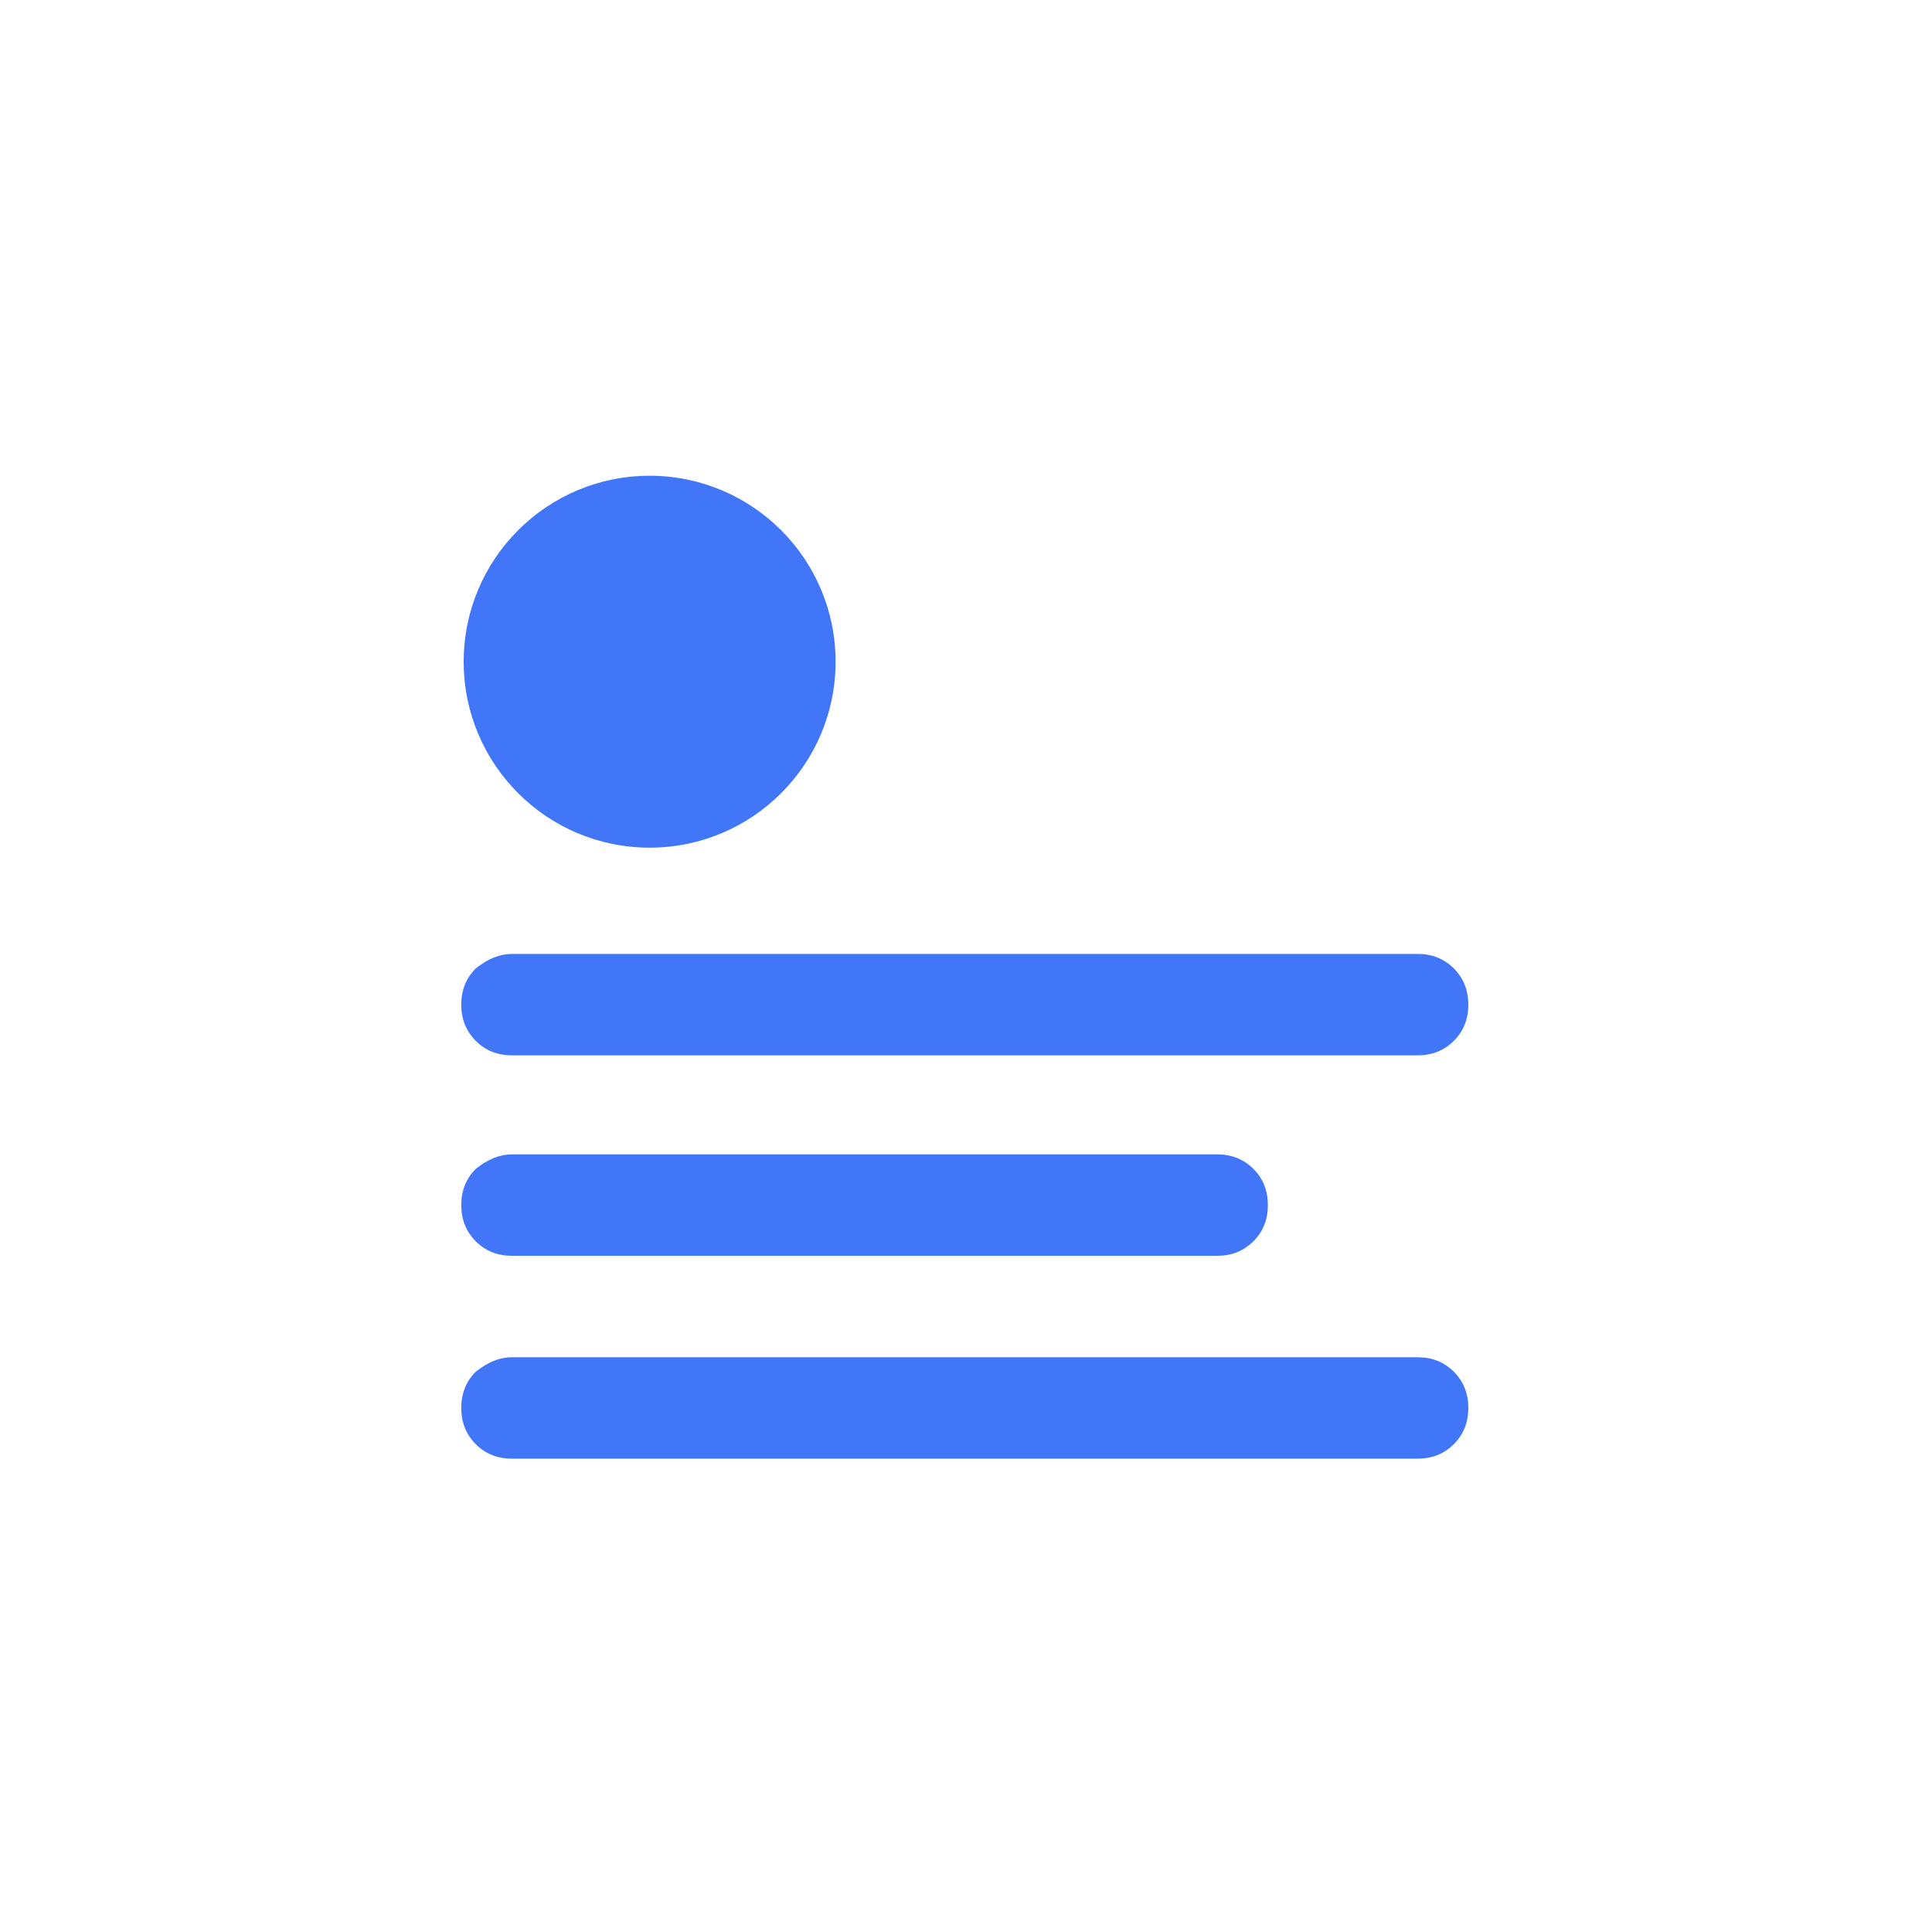 <?xml version="1.0" encoding="utf-8"?>
<!-- Generator: Adobe Illustrator 19.0.0, SVG Export Plug-In . SVG Version: 6.00 Build 0)  -->
<svg version="1.1" id="Capa_1" xmlns="http://www.w3.org/2000/svg" xmlns:xlink="http://www.w3.org/1999/xlink" x="0px" y="0px"
	 viewBox="0 0 80 80" style="enable-background:new 0 0 80 80;" xml:space="preserve">
<style type="text/css">
	.st0{fill:#4176F8;stroke:#4176F8;stroke-width:0.7;stroke-miterlimit:10;}
	.st1{fill:#4176F8;}
	.st2{opacity:0.2;}
</style>
<g id="XMLID_31_">
	<g id="XMLID_27_">
		<g id="XMLID_1881_">
			<g id="XMLID_1884_">
				<path id="XMLID_1885_" class="st0" d="M115.7,30.7c-0.3,0-0.6-0.1-0.9-0.4c-0.4-0.5-0.4-1.2,0-1.7c0.1-0.1,1.4-1.5-0.2-3.9
					c-2.2-3.3-0.8-5.8,0.2-6.7c0.5-0.4,1.2-0.3,1.7,0.2c0.4,0.5,0.3,1.2-0.2,1.7c-0.2,0.2-1.3,1.3,0.2,3.6c2.2,3.3,0.8,6-0.2,6.9
					C116.3,30.6,116,30.7,115.7,30.7z"/>
			</g>
			<g id="XMLID_1882_">
				<path id="XMLID_1883_" class="st0" d="M122.7,30.7c-0.3,0-0.6-0.1-0.9-0.4c-0.4-0.5-0.4-1.2,0-1.7c0.1-0.1,1.4-1.5-0.2-3.9
					c-2.2-3.3-0.8-5.8,0.2-6.7c0.5-0.4,1.2-0.3,1.7,0.2c0.4,0.5,0.3,1.2-0.2,1.7c-0.2,0.2-1.3,1.3,0.2,3.6c2.2,3.3,0.8,6-0.2,6.9
					C123.3,30.6,123,30.7,122.7,30.7z"/>
			</g>
		</g>
		<g id="XMLID_28_">
			<g id="XMLID_29_">
				<path id="XMLID_30_" class="st0" d="M109.1,30.7c-0.3,0-0.6-0.1-0.9-0.4c-0.4-0.5-0.4-1.2,0-1.7c0.1-0.1,1.4-1.5-0.2-3.9
					c-2.2-3.3-0.8-5.8,0.2-6.7c0.5-0.4,1.2-0.3,1.7,0.2c0.4,0.5,0.3,1.2-0.2,1.7c-0.2,0.2-1.3,1.3,0.2,3.6c2.2,3.3,0.8,6-0.2,6.9
					C109.7,30.6,109.4,30.7,109.1,30.7z"/>
			</g>
		</g>
	</g>
	<path id="XMLID_1874_" class="st1" d="M137.7,38.8h-0.6v-1.7c0,0,0-0.1,0-0.1c0,0,0-0.1,0-0.1c0-1-0.8-1.8-1.8-1.8H94.7
		c-0.8,0-1.4,0.5-1.7,1.2c-0.1,0.2-0.2,0.5-0.2,0.8v2.5c0,0.5,0,1.1,0.1,1.6C93.5,49,98.2,55.7,105,59c0.1,1.8,1.5,3.2,3.3,3.2
		c0,0,0,0,0.1,0c0,0,0,0,0,0h13.2c0.1,0,0.3,0,0.4-0.1c1.4-0.3,2.6-1.5,2.7-3c3.9-1.8,7.1-4.8,9.3-8.4c0.2,0.1,0.4,0.1,0.5,0.1h3.1
		c2.6,0,5.1-1.6,5.9-4.1C144.7,42.6,141.6,38.8,137.7,38.8L137.7,38.8z M133.3,39.8c-0.1,9.8-8.1,17.8-18,17.8h-0.8
		c-9.8,0-17.9-7.9-18-17.8v-1h36.8V39.8z M137.7,47.5h-2.2c0.7-1.7,1.2-3.5,1.4-5.4l0.7,0c1.2,0,2.3,0.7,2.7,1.8
		C140.9,45.8,139.5,47.5,137.7,47.5L137.7,47.5z"/>
</g>
<g id="XMLID_33_">
	<path id="XMLID_1766_" class="st1" d="M21.2,39.5h37.5c0.6,0,1.1,0.2,1.5,0.6c0.4,0.4,0.6,0.9,0.6,1.5c0,0.6-0.2,1.1-0.6,1.5
		c-0.4,0.4-0.9,0.6-1.5,0.6H21.2c-0.6,0-1.1-0.2-1.5-0.6c-0.4-0.4-0.6-0.9-0.6-1.5c0-0.6,0.2-1.1,0.6-1.5
		C20.2,39.7,20.7,39.5,21.2,39.5z"/>
	<path id="XMLID_1704_" class="st1" d="M21.2,56.2h37.5c0.6,0,1.1,0.2,1.5,0.6s0.6,0.9,0.6,1.5c0,0.6-0.2,1.1-0.6,1.5
		s-0.9,0.6-1.5,0.6H21.2c-0.6,0-1.1-0.2-1.5-0.6c-0.4-0.4-0.6-0.9-0.6-1.5c0-0.6,0.2-1.1,0.6-1.5C20.2,56.4,20.7,56.2,21.2,56.2z"/>
	<path id="XMLID_1698_" class="st1" d="M21.2,47.8h29.2c0.6,0,1.1,0.2,1.5,0.6s0.6,0.9,0.6,1.5c0,0.6-0.2,1.1-0.6,1.5S51,52,50.4,52
		H21.2c-0.6,0-1.1-0.2-1.5-0.6c-0.4-0.4-0.6-0.9-0.6-1.5c0-0.6,0.2-1.1,0.6-1.5C20.2,48,20.7,47.8,21.2,47.8z"/>
	<circle id="XMLID_32_" class="st1" cx="26.9" cy="27.4" r="7.7"/>
</g>
<g id="XMLID_34_">
	<g id="XMLID_40_" class="st2">
		<g id="XMLID_1886_">
			<path id="XMLID_1920_" class="st1" d="M-15-15.1l-1.9,21.2h-40l-1.9-21.2H-15 M-13.8-18.5h-46.3c-2.3,0-2.5,1.1-2.3,2.5l2.1,23
				c0.1,1.4,0.5,2.5,2.8,2.5h41.1c2.4,0,2.7-1.1,2.8-2.5l2.1-23C-11.3-17.4-11.5-18.5-13.8-18.5L-13.8-18.5z"/>
		</g>
		<g id="XMLID_41_">
			<path id="XMLID_42_" class="st1" d="M-15.5-24.1c-0.3-1.1-1.7-2-3.1-2H-36c-1.4,0-3.4-0.8-4.4-1.8l-1.5-1.5c-1-1-3-1.8-4.4-1.8
				h-8.3c-1.4,0-2.7,1.1-2.8,2.5l-0.7,6.6H-15L-15.5-24.1z"/>
		</g>
	</g>
	<g id="XMLID_1879_">
		<path id="XMLID_1880_" class="st1" d="M-15-15.1l-1.9,21.2h-40l-1.9-21.2H-15 M-13.8-18.5h-46.3c-2.3,0-2.5,1.1-2.3,2.5l2.1,23
			c0.1,1.4,0.5,2.5,2.8,2.5h41.1c2.4,0,2.7-1.1,2.8-2.5l2.1-23C-11.3-17.4-11.5-18.5-13.8-18.5L-13.8-18.5z"/>
	</g>
	<g id="XMLID_36_">
		<path id="XMLID_37_" class="st1" d="M-15.5-24.2c-0.3-1.1-1.7-2-3.1-2H-36c-1.4,0-3.4-0.8-4.4-1.8l-1.5-1.5c-1-1-3-1.8-4.4-1.8
			h-8.3c-1.4,0-2.7,1.1-2.9,2.6l-0.7,6.6H-15L-15.5-24.2z"/>
	</g>
</g>
</svg>
